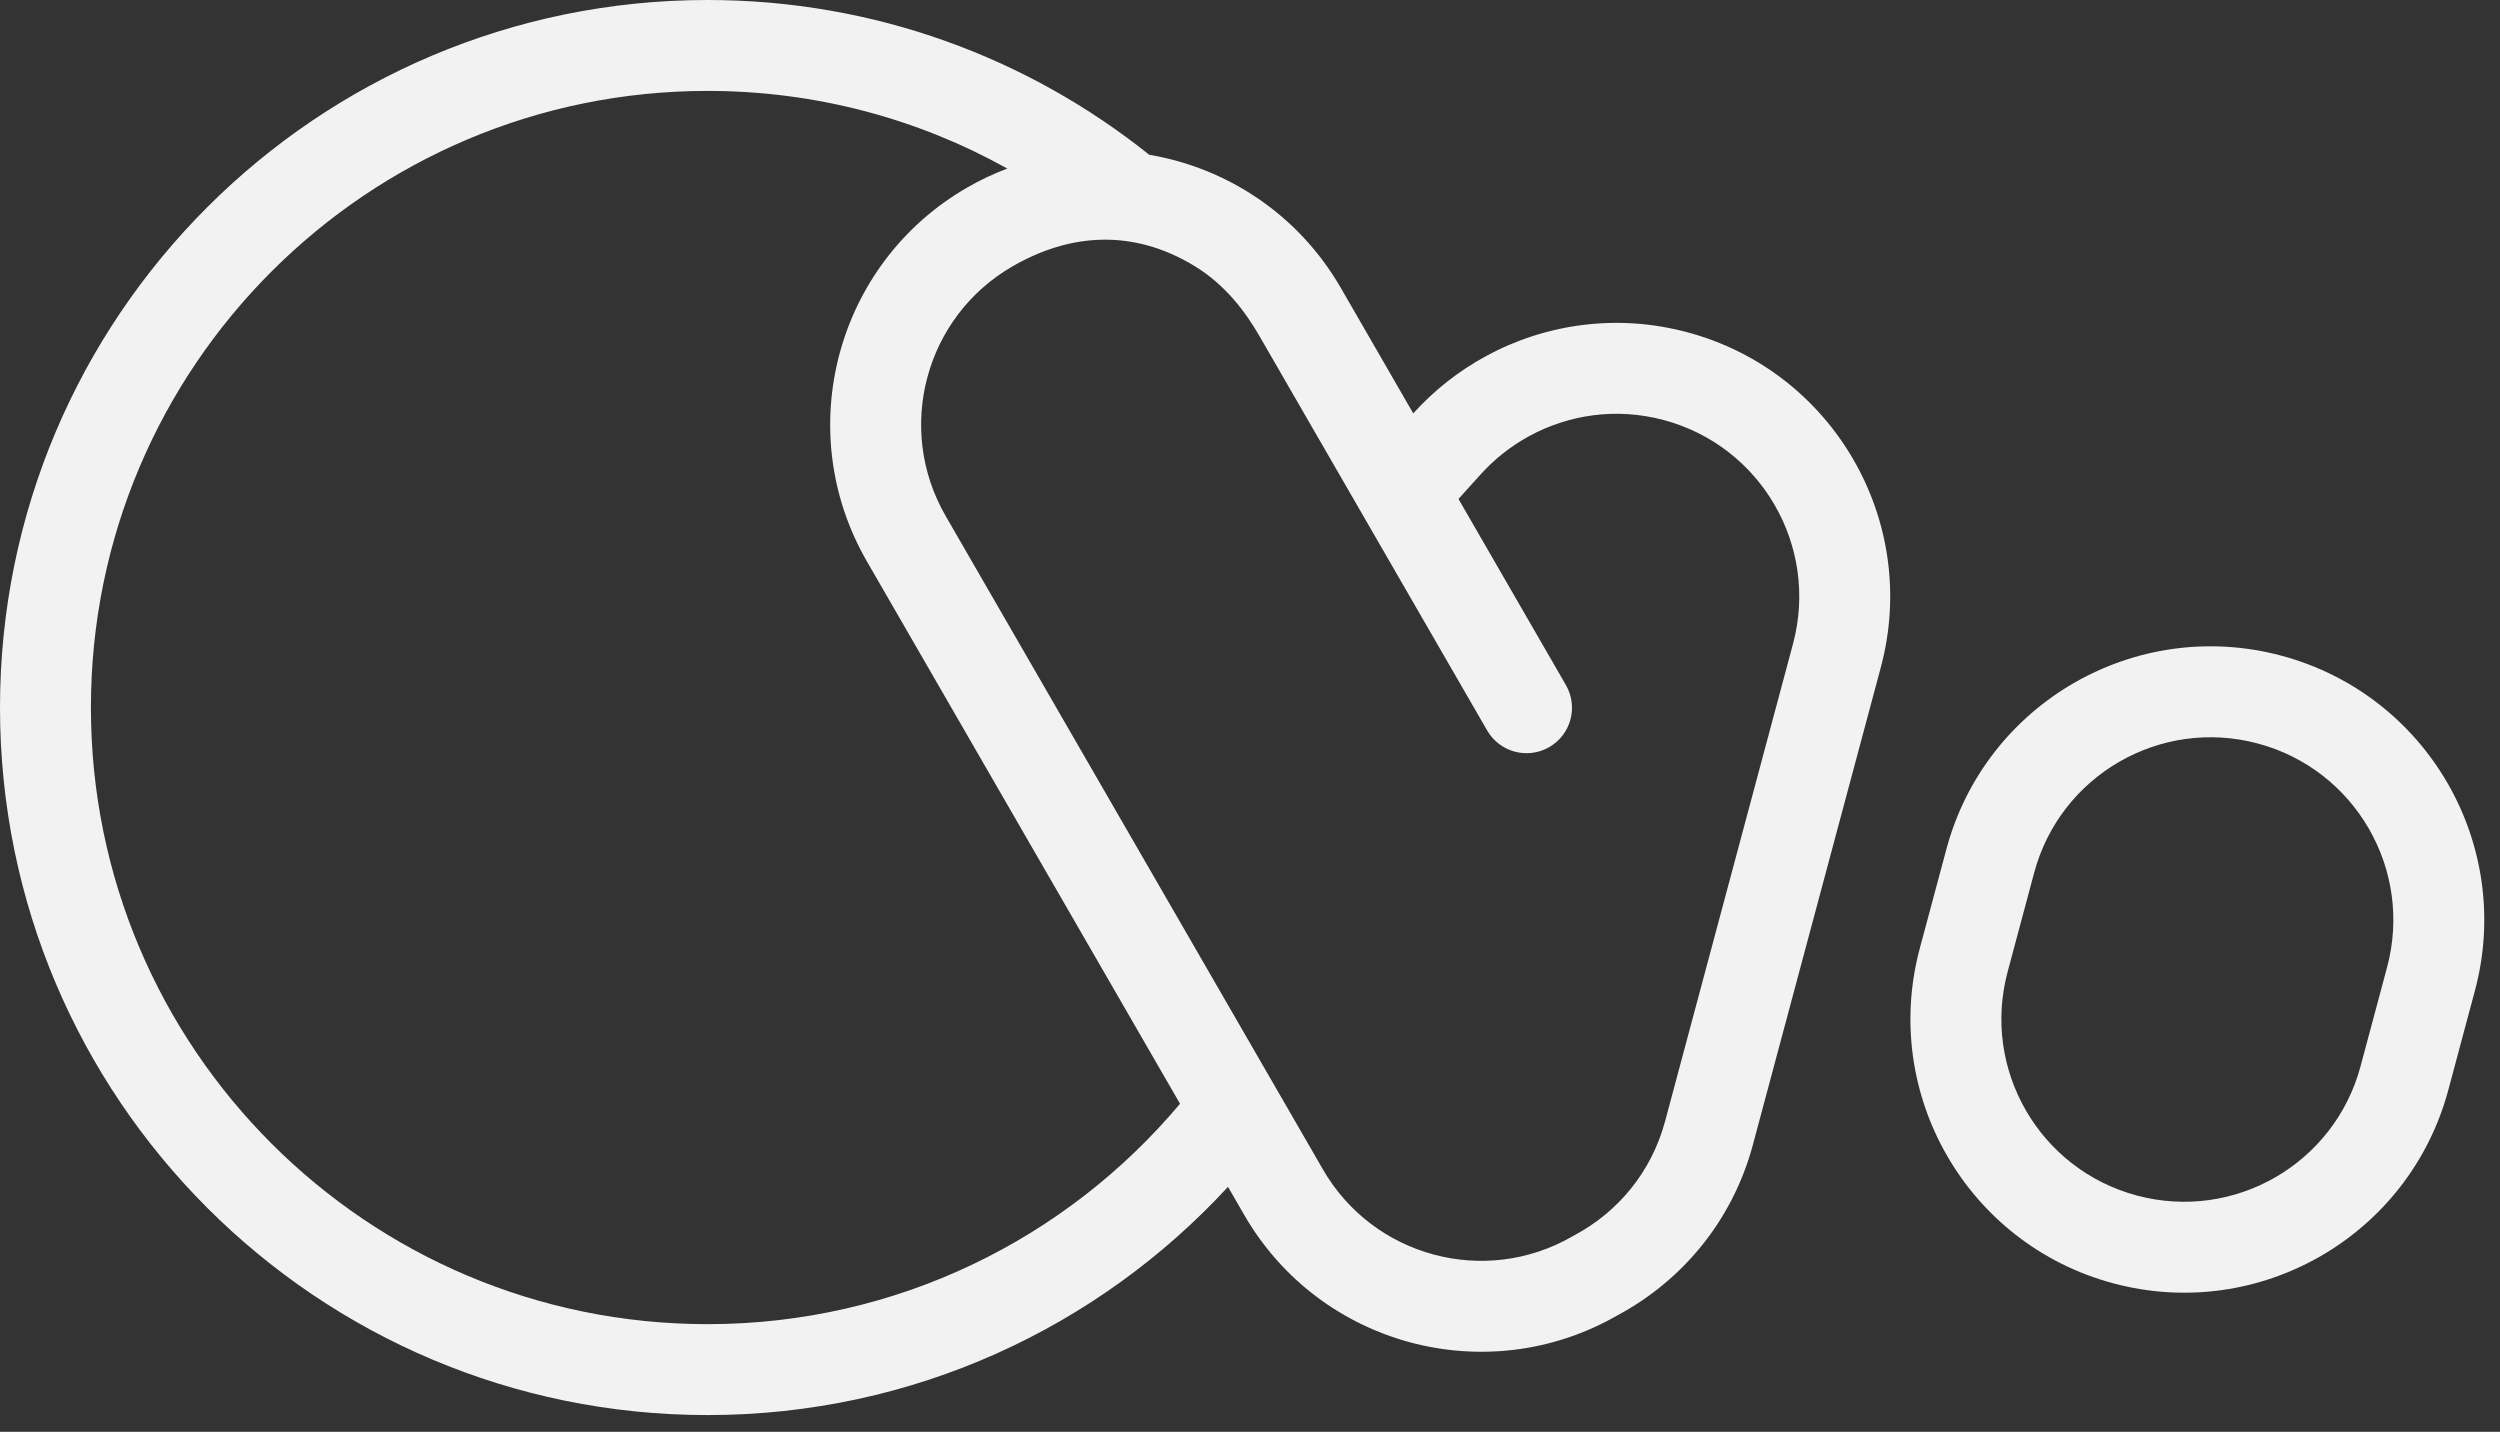 <svg width="110" height="63" viewBox="0 0 110 63" fill="none" xmlns="http://www.w3.org/2000/svg">
<rect x="0" y="0" width="110" height="63" fill="#333333" stroke="none"/>
<path fill-rule="evenodd" clip-rule="evenodd" d="M54.032 52.221C48.343 58.395 40.189 62.263 31.132 62.263C13.938 62.263 0 48.325 0 31.132C0 13.938 13.938 0 31.132 0C38.483 0 45.24 2.548 50.566 6.81C53.982 7.387 57.125 9.427 58.993 12.662L62.183 18.189C63.096 17.177 64.171 16.332 65.356 15.684C67.977 14.251 71.132 13.786 74.245 14.62C80.666 16.34 84.477 22.941 82.756 29.363L77.127 50.37C76.232 53.712 74.016 56.346 71.189 57.863C65.432 61.187 58.07 59.214 54.746 53.457L54.032 52.221ZM51.921 48.565C46.944 54.494 39.478 58.263 31.132 58.263C16.147 58.263 4 46.116 4 31.132C4 16.147 16.147 4 31.132 4C35.919 4 40.416 5.24 44.32 7.416C43.718 7.644 43.125 7.923 42.549 8.256C36.791 11.58 34.819 18.942 38.143 24.7L51.921 48.565ZM69.243 54.368L69.299 54.338C71.192 53.322 72.665 51.566 73.264 49.335L78.893 28.327C80.041 24.04 77.497 19.632 73.209 18.483C71.129 17.926 69.029 18.235 67.275 19.194C66.481 19.628 65.762 20.194 65.153 20.868L64.173 21.954L68.899 30.141C69.456 31.104 69.119 32.337 68.149 32.883C67.194 33.421 65.983 33.09 65.435 32.141L55.412 14.78C54.833 13.777 53.941 12.534 52.523 11.682C49.853 10.079 47.102 10.246 44.549 11.72C40.705 13.94 39.388 18.855 41.607 22.7L58.21 51.457C60.429 55.301 65.344 56.618 69.188 54.4L69.243 54.368Z" fill="#F2F2F2"/>
<path fill-rule="evenodd" clip-rule="evenodd" d="M85.641 37.363C87.361 30.941 93.962 27.13 100.384 28.851C106.805 30.572 110.616 37.172 108.895 43.594L107.727 47.955C106.006 54.376 99.406 58.187 92.984 56.466C86.562 54.746 82.751 48.145 84.472 41.723L85.641 37.363ZM105.032 42.559L103.863 46.919C102.714 51.207 98.307 53.752 94.019 52.602C89.731 51.454 87.187 47.046 88.336 42.758L89.504 38.398C90.653 34.11 95.061 31.566 99.348 32.715C103.636 33.864 106.181 38.271 105.032 42.559Z" fill="#F2F2F2"/>
</svg>
